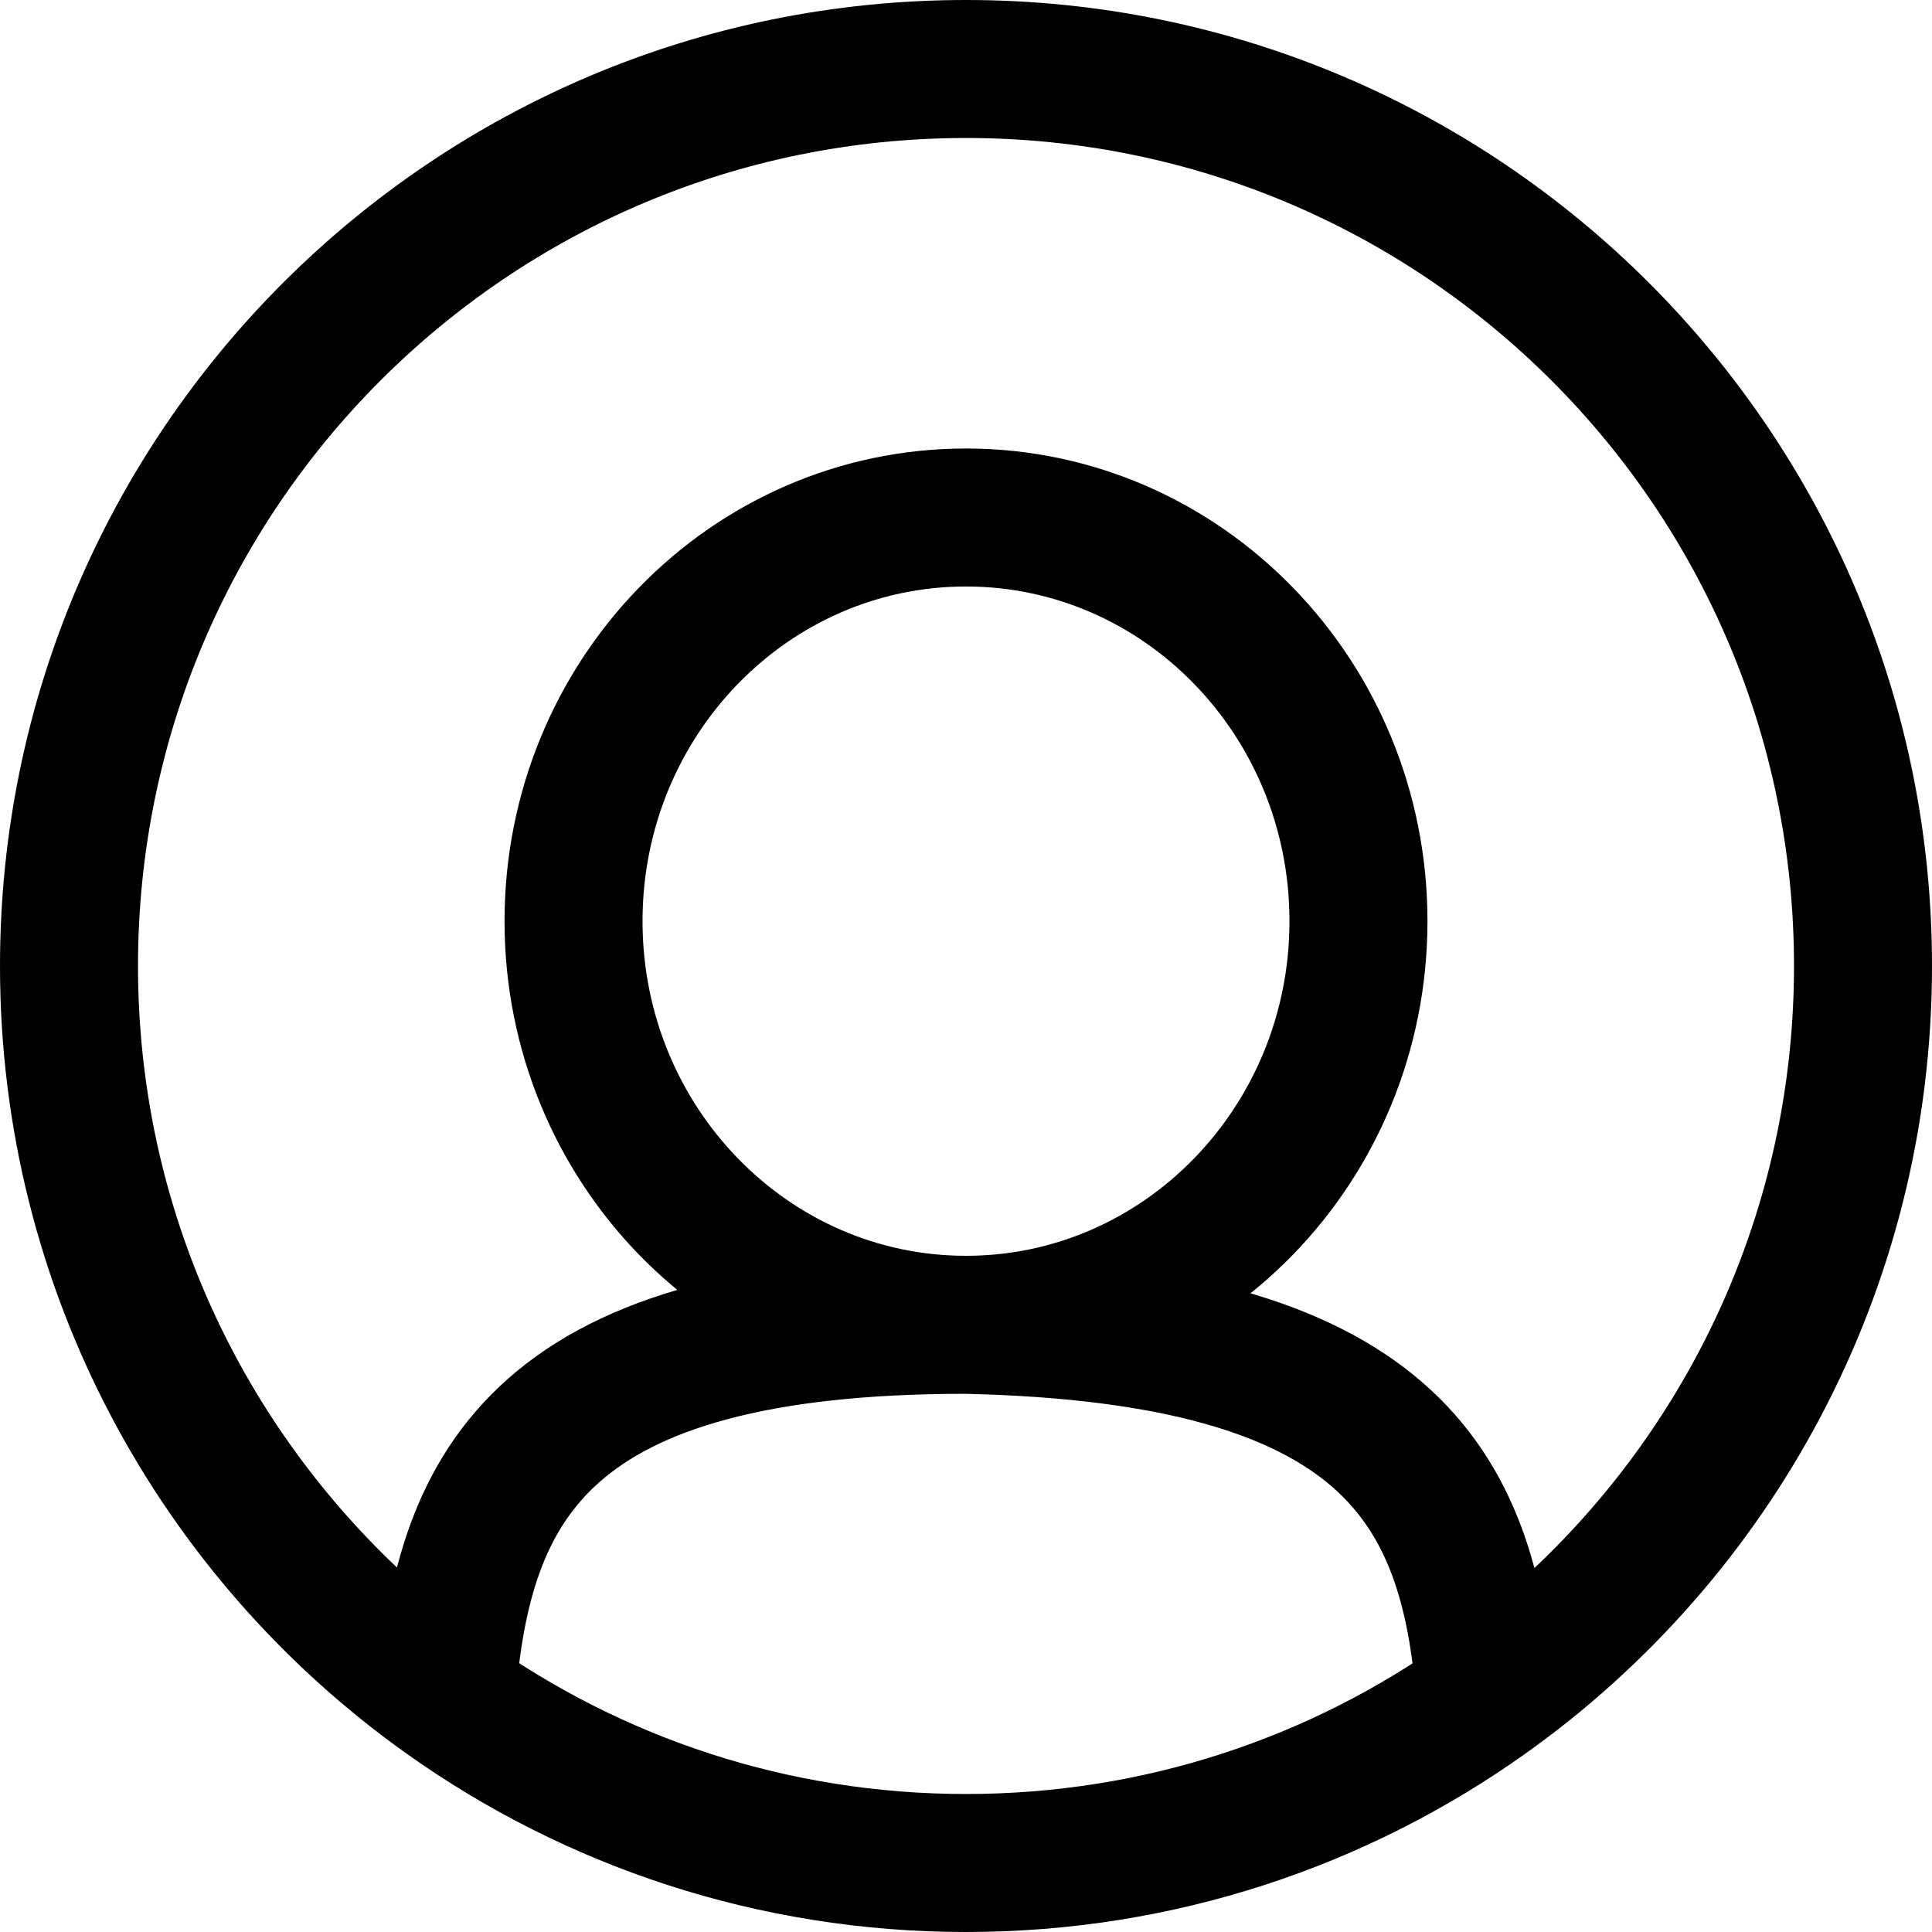 <svg width="28" height="28" viewBox="0 0 28 28" fill="none" xmlns="http://www.w3.org/2000/svg">
<path d="M14 19.2C17.141 19.2 19.688 16.581 19.688 13.35C19.688 10.119 17.141 7.5 14 7.5C10.859 7.5 8.312 10.119 8.312 13.35C8.312 16.581 10.859 19.2 14 19.2ZM14 19.2C20.1 19.336 21.293 21.513 21.526 24.601M14 19.2C7.891 19.2 6.703 21.466 6.472 24.6M21.526 24.601C24.839 22.245 27 18.375 27 14C27 6.82 21.18 1 14 1C6.82 1 1 6.82 1 14C1 18.374 3.16 22.244 6.472 24.6M21.526 24.601C19.402 26.112 16.805 27 14 27C11.194 27 8.597 26.111 6.472 24.6" stroke="black" stroke-width="2"/>
</svg>
